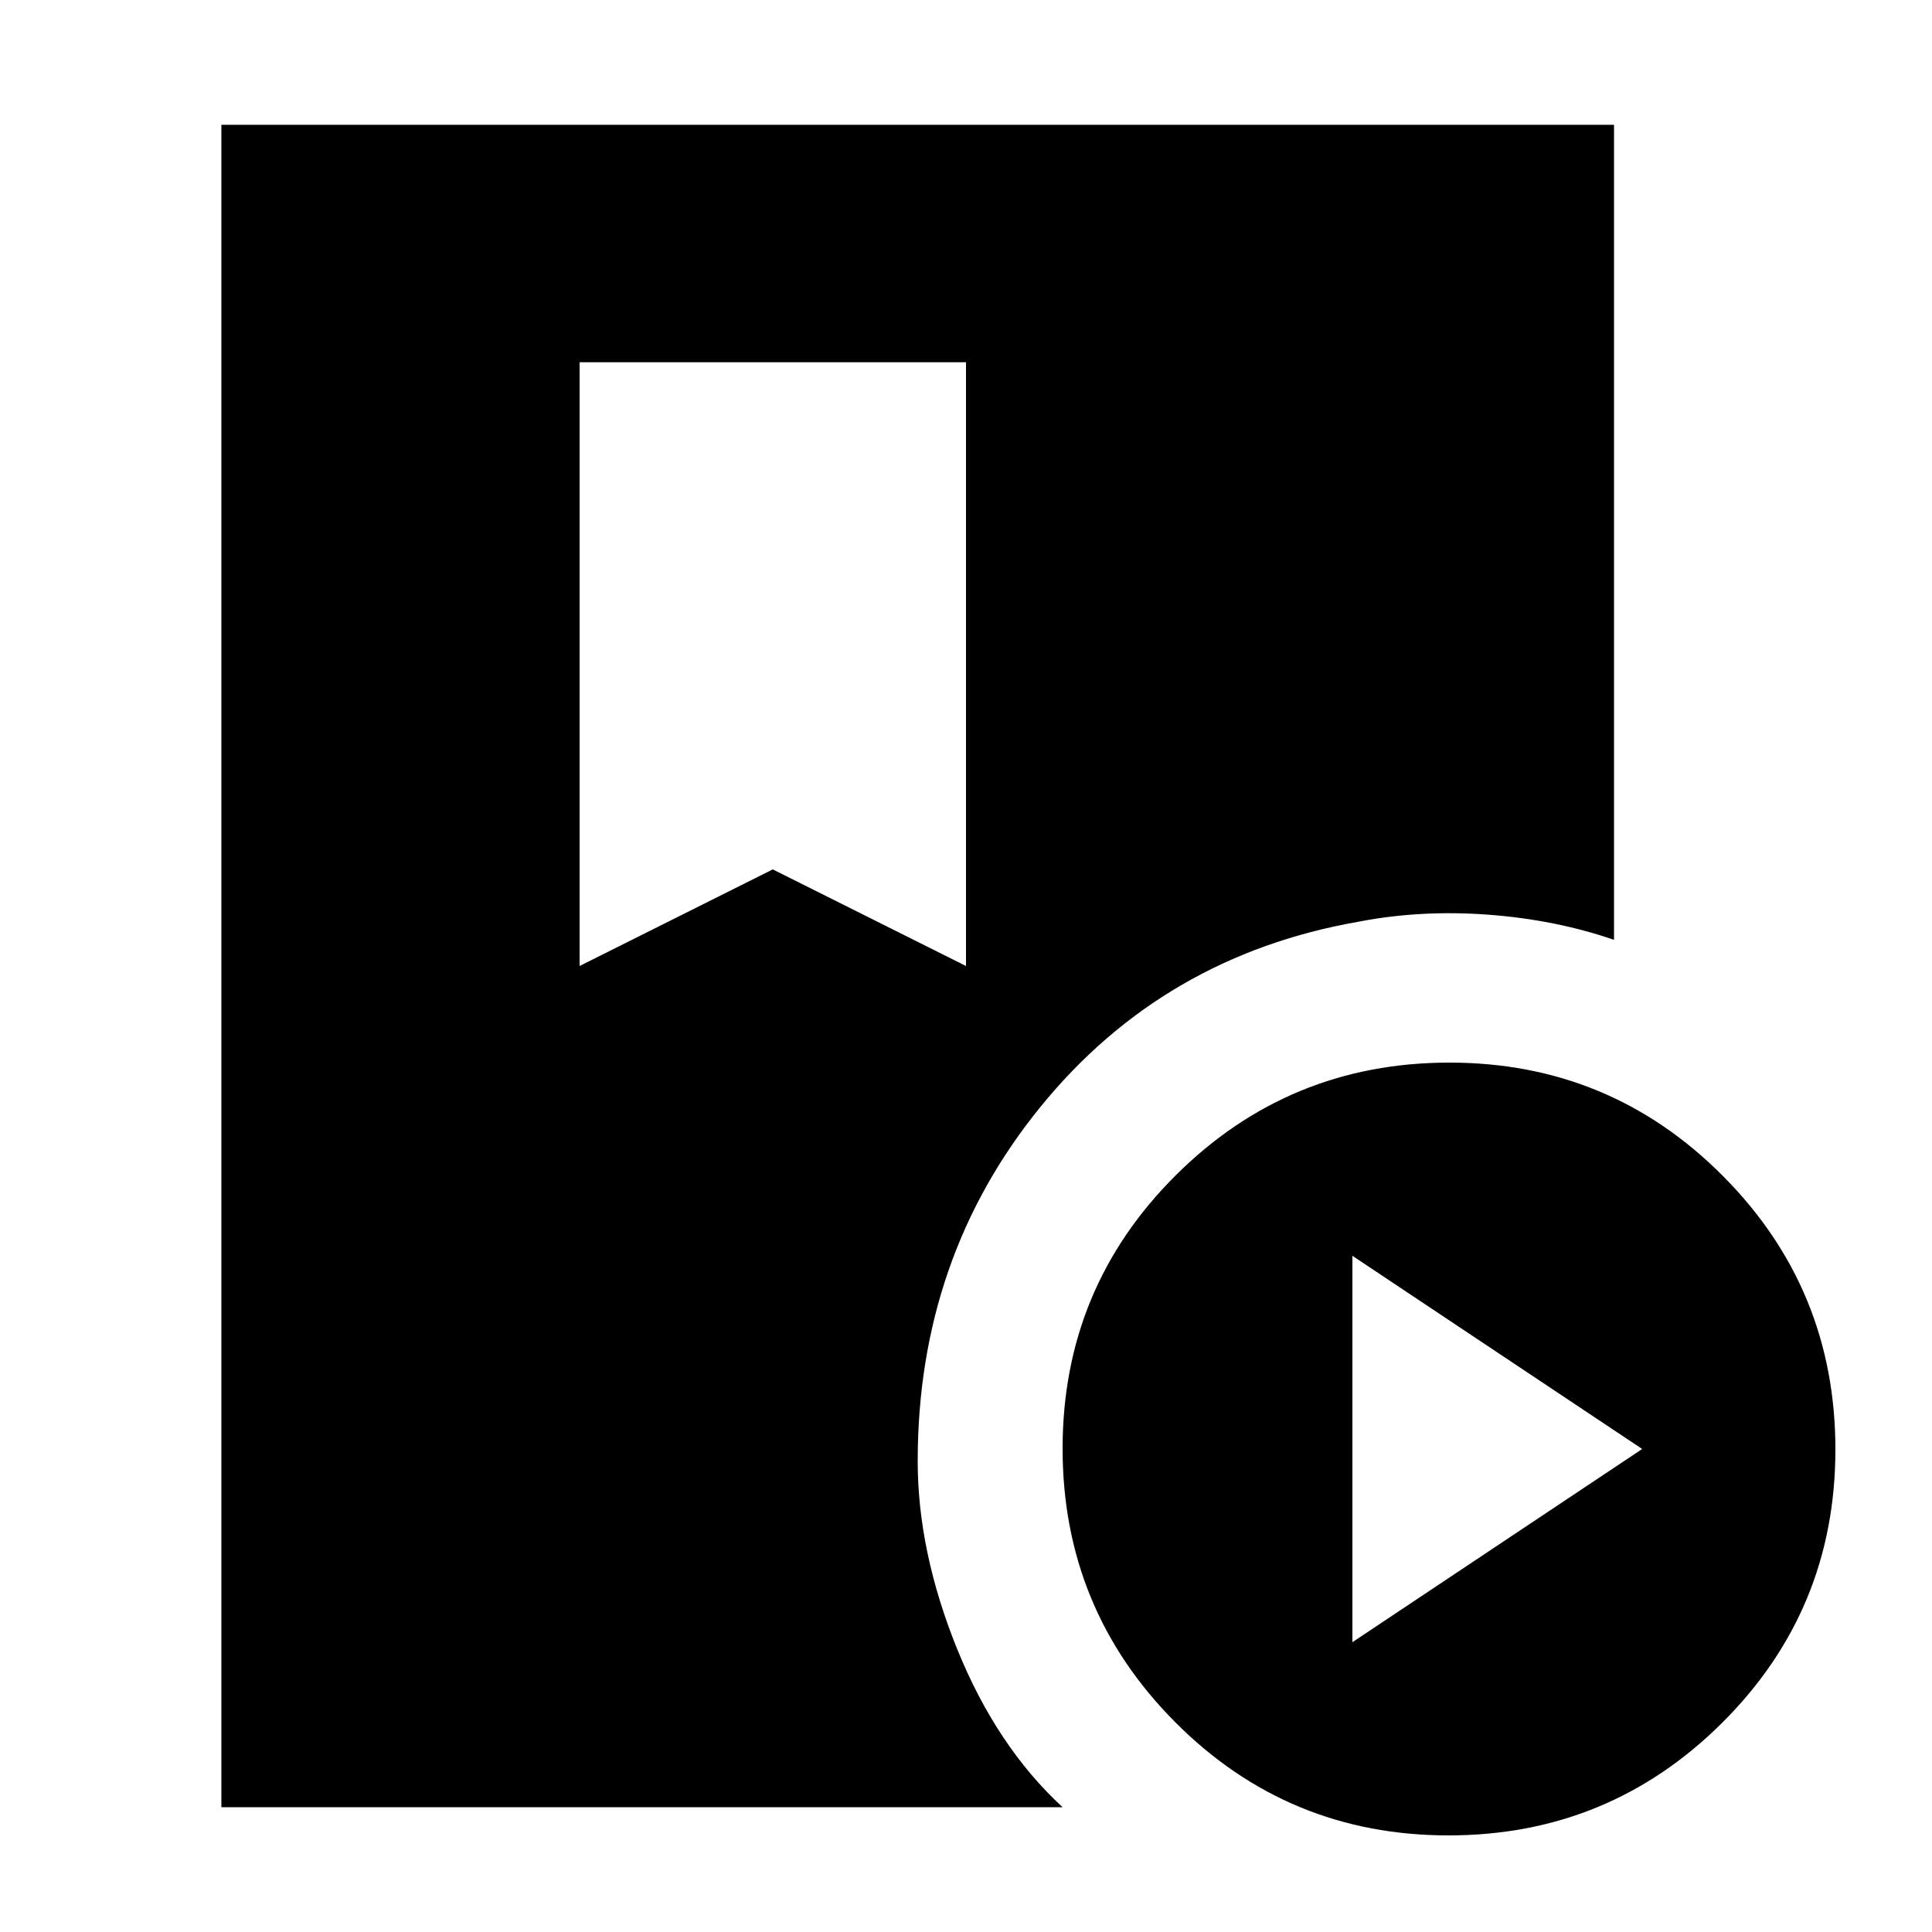 <svg xmlns="http://www.w3.org/2000/svg" height="20" viewBox="0 -960 960 960" width="20"><path d="M110-62v-836h692v405q-29-10-62.5-12.5T675-502q-97 17-158 92t-61 176q0 45 19.61 93.392Q495.22-92.216 528-62H110Zm609.774 14Q640-48 584-104.226t-56-136Q528-320 584.226-376t136-56Q800-432 856-375.774t56 136Q912-160 855.774-104t-136 56ZM672-144l144-96-144-96v192ZM288-480l96-48 96 48v-300H288v300Z"/></svg>